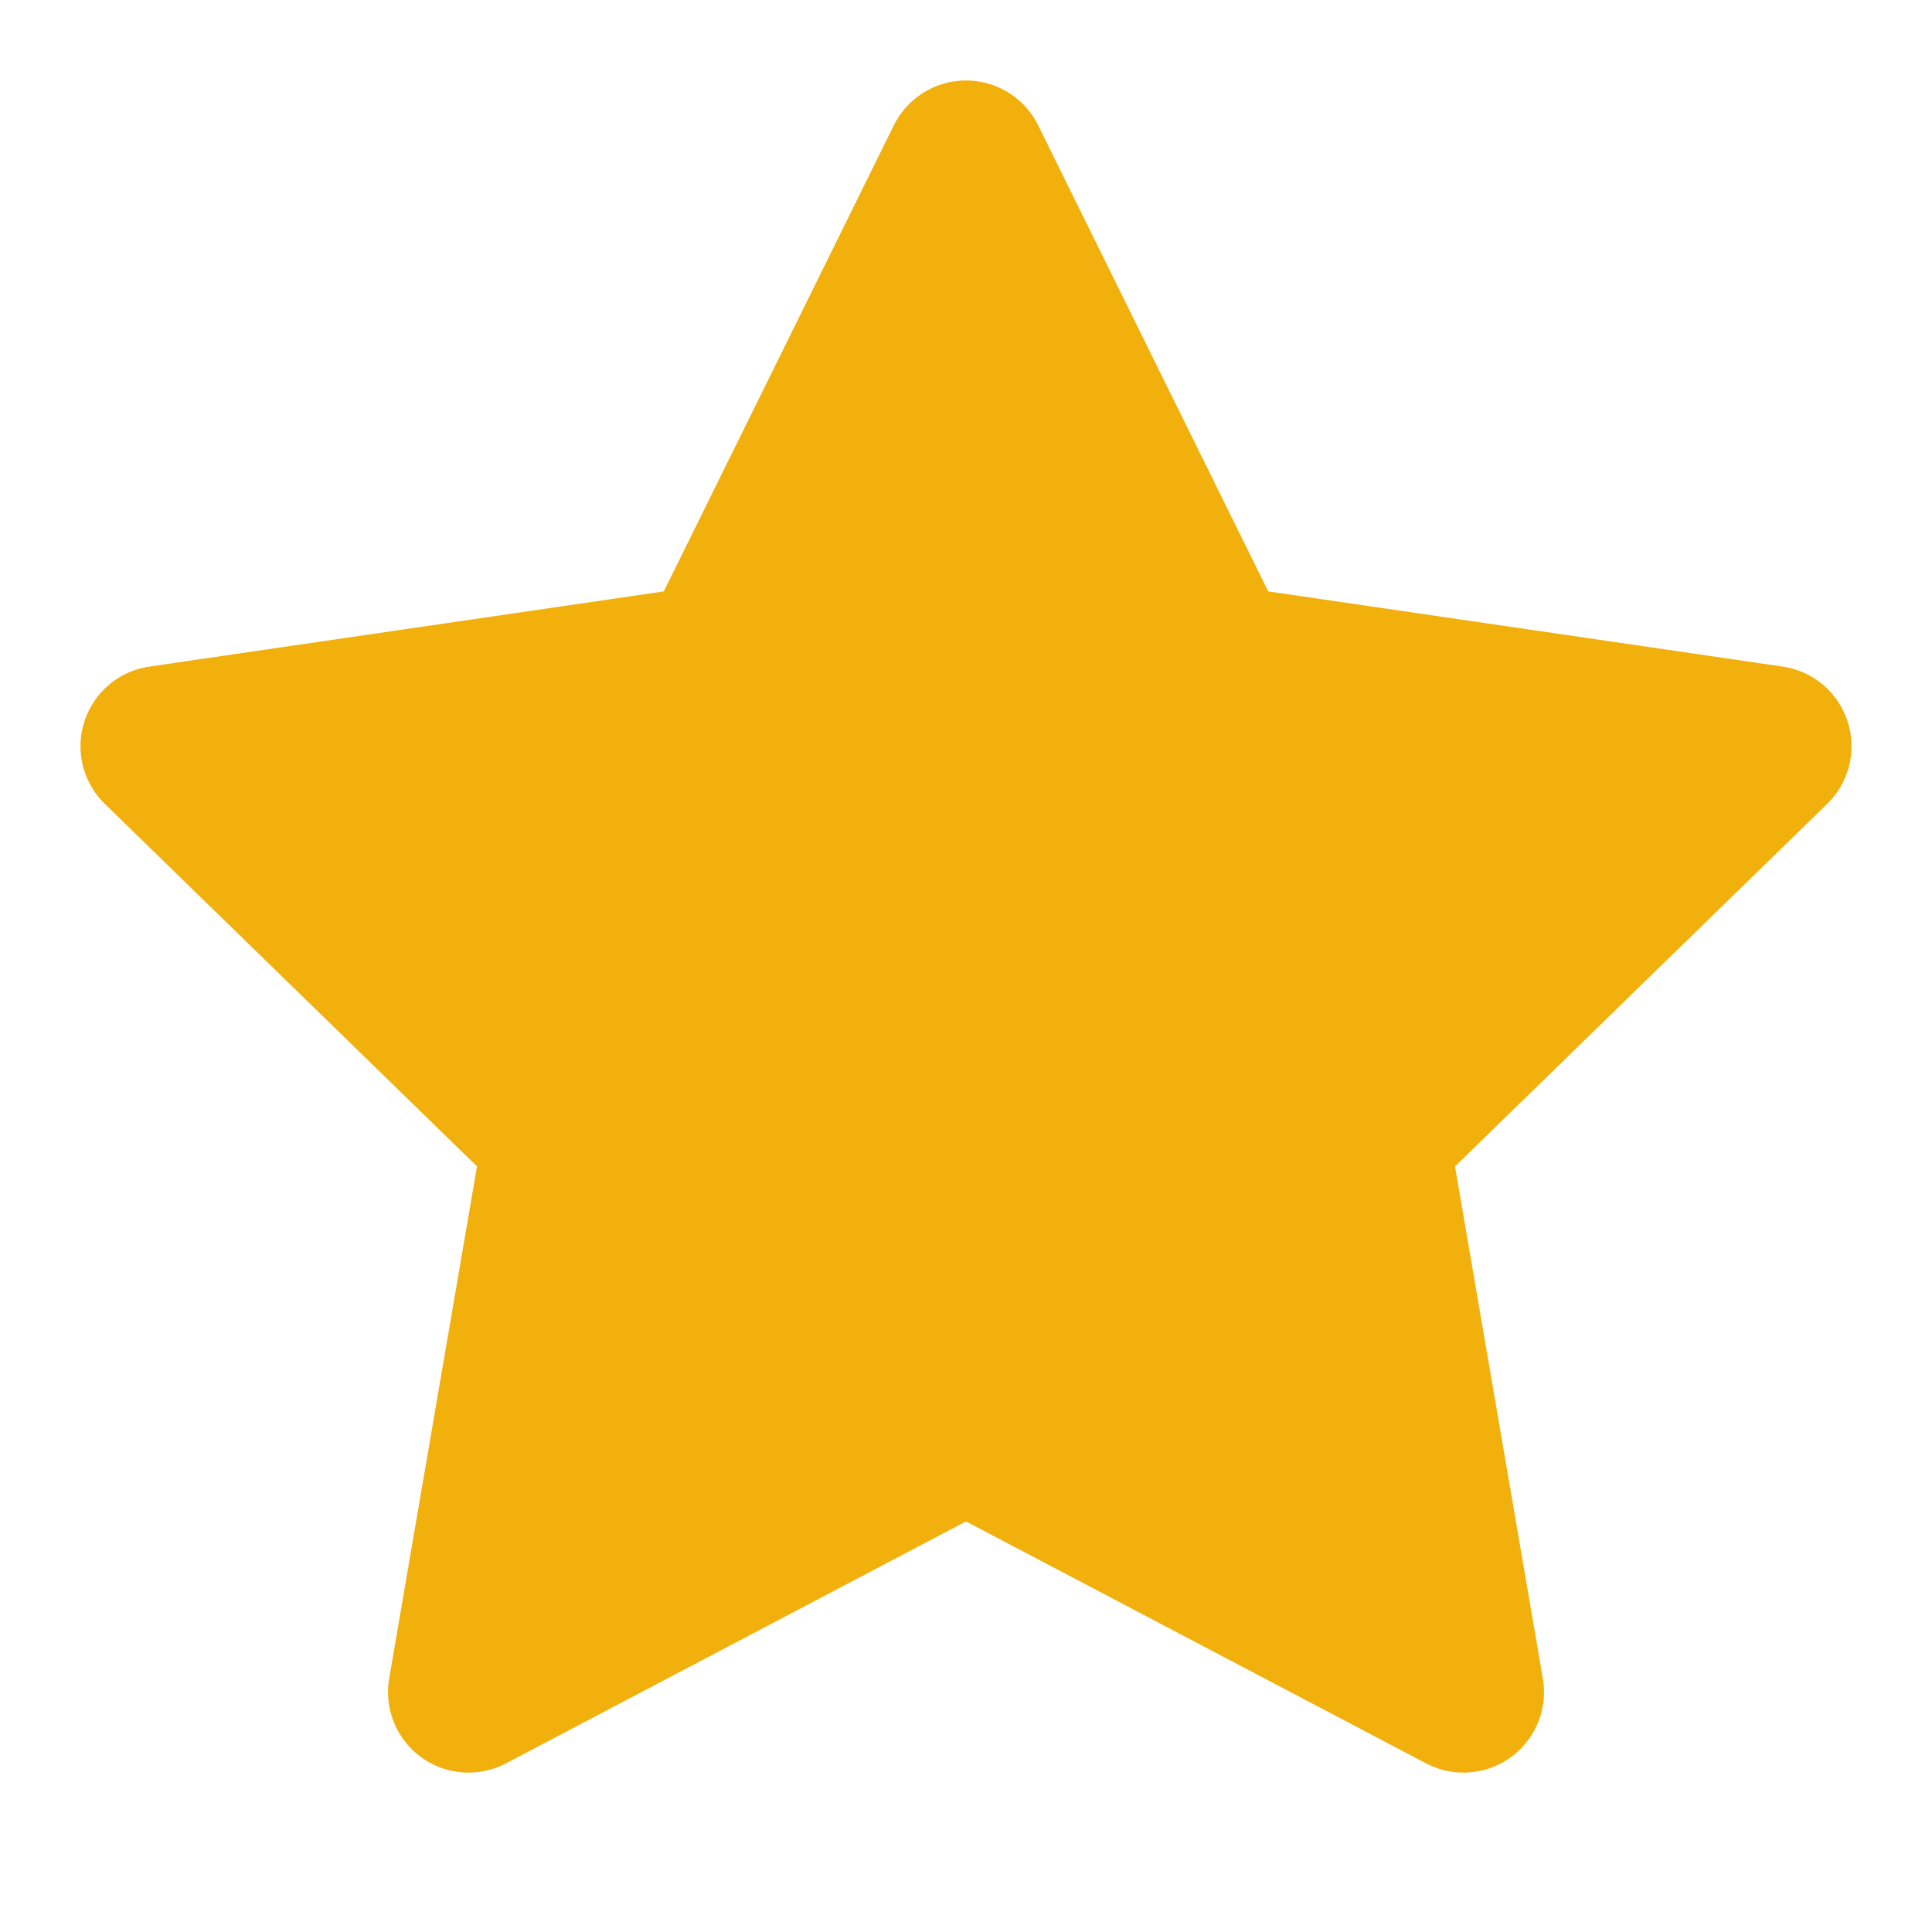 <svg xmlns="http://www.w3.org/2000/svg" width="18" height="18" viewBox="0 0 24 24" fill="#f1b00b" stroke="#f1b00b" stroke-width="2" stroke-linecap="round" stroke-linejoin="round" class="lucide lucide-star"><polygon points="12 2 15.09 8.26 22 9.27 17 14.14 18.18 21.02 12 17.77 5.82 21.02 7 14.14 2 9.27 8.91 8.26 12 2"/></svg>